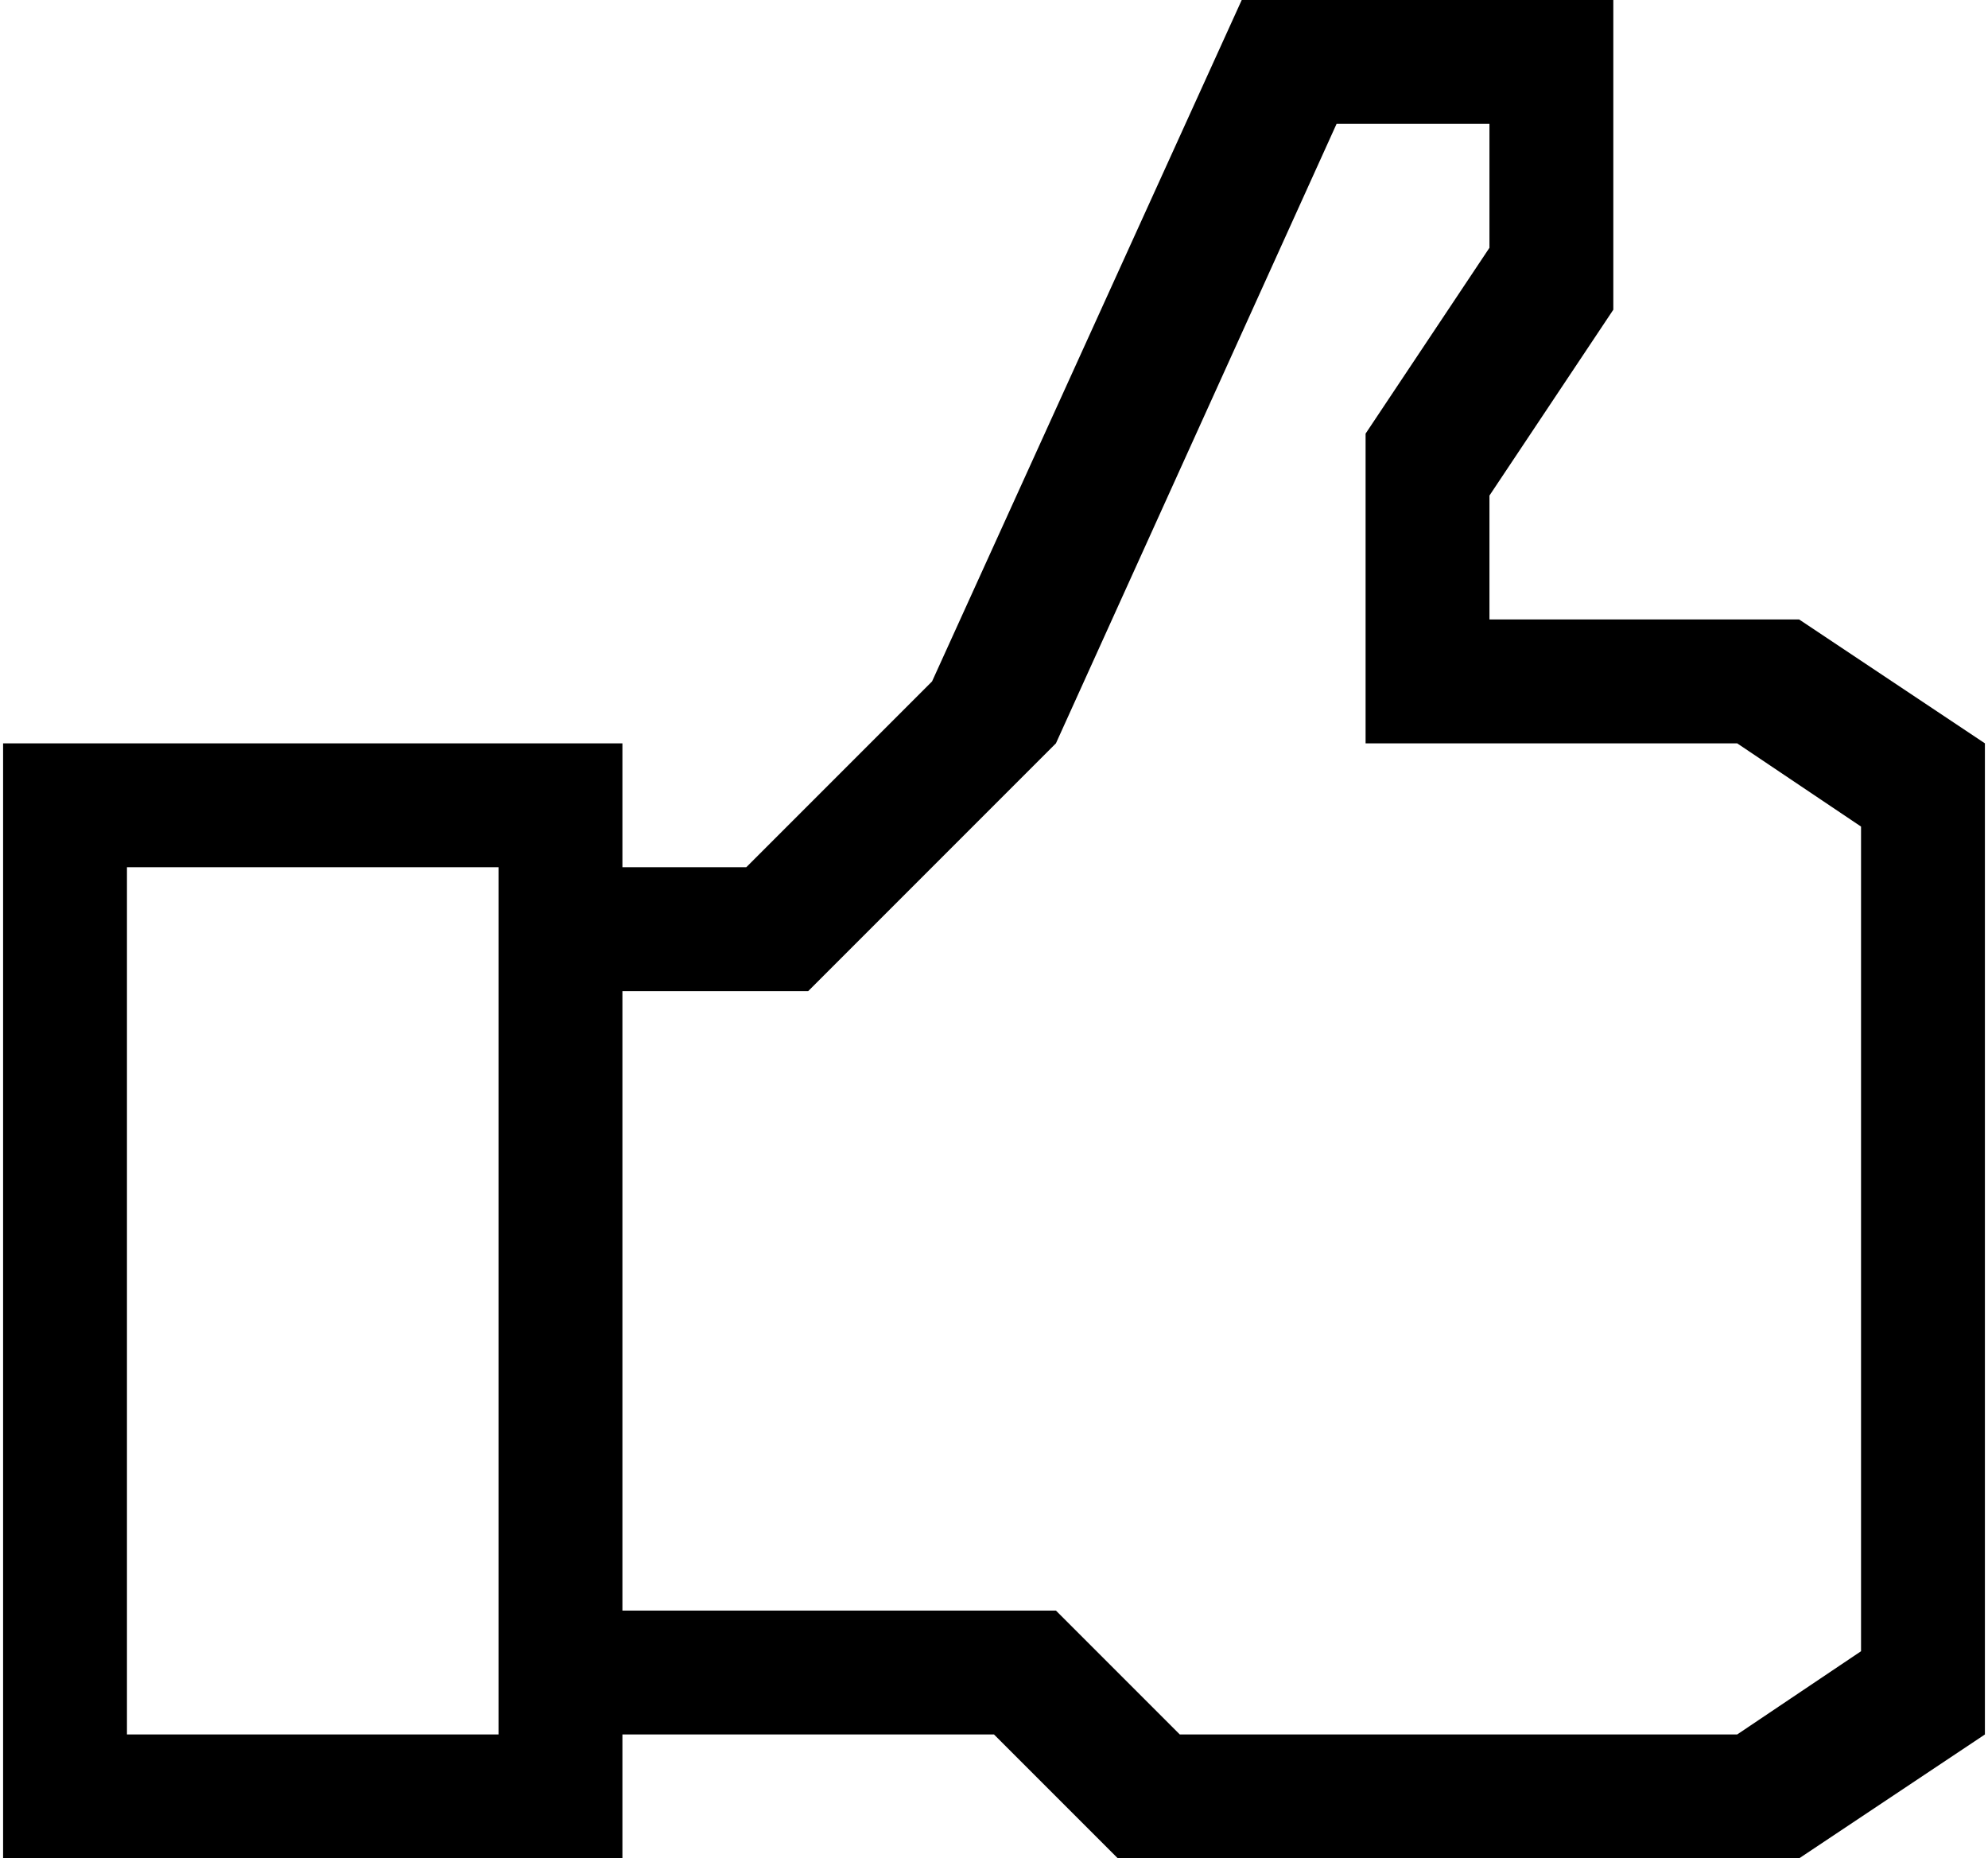 <svg xmlns="http://www.w3.org/2000/svg" width="1.07em" height="1em" viewBox="0 0 1024 960"><path fill="currentColor" d="M928 960H576l-64-64H320v64H0V384h320v64h64l96-96L640 0h192v160l-64 96v64h160l96 64v512zM256 448H64v448h192zm704-21l-64-43H704V224l64-96V64h-79L544 384L416 512h-96v320h224l64 64h288l64-43z"/></svg>